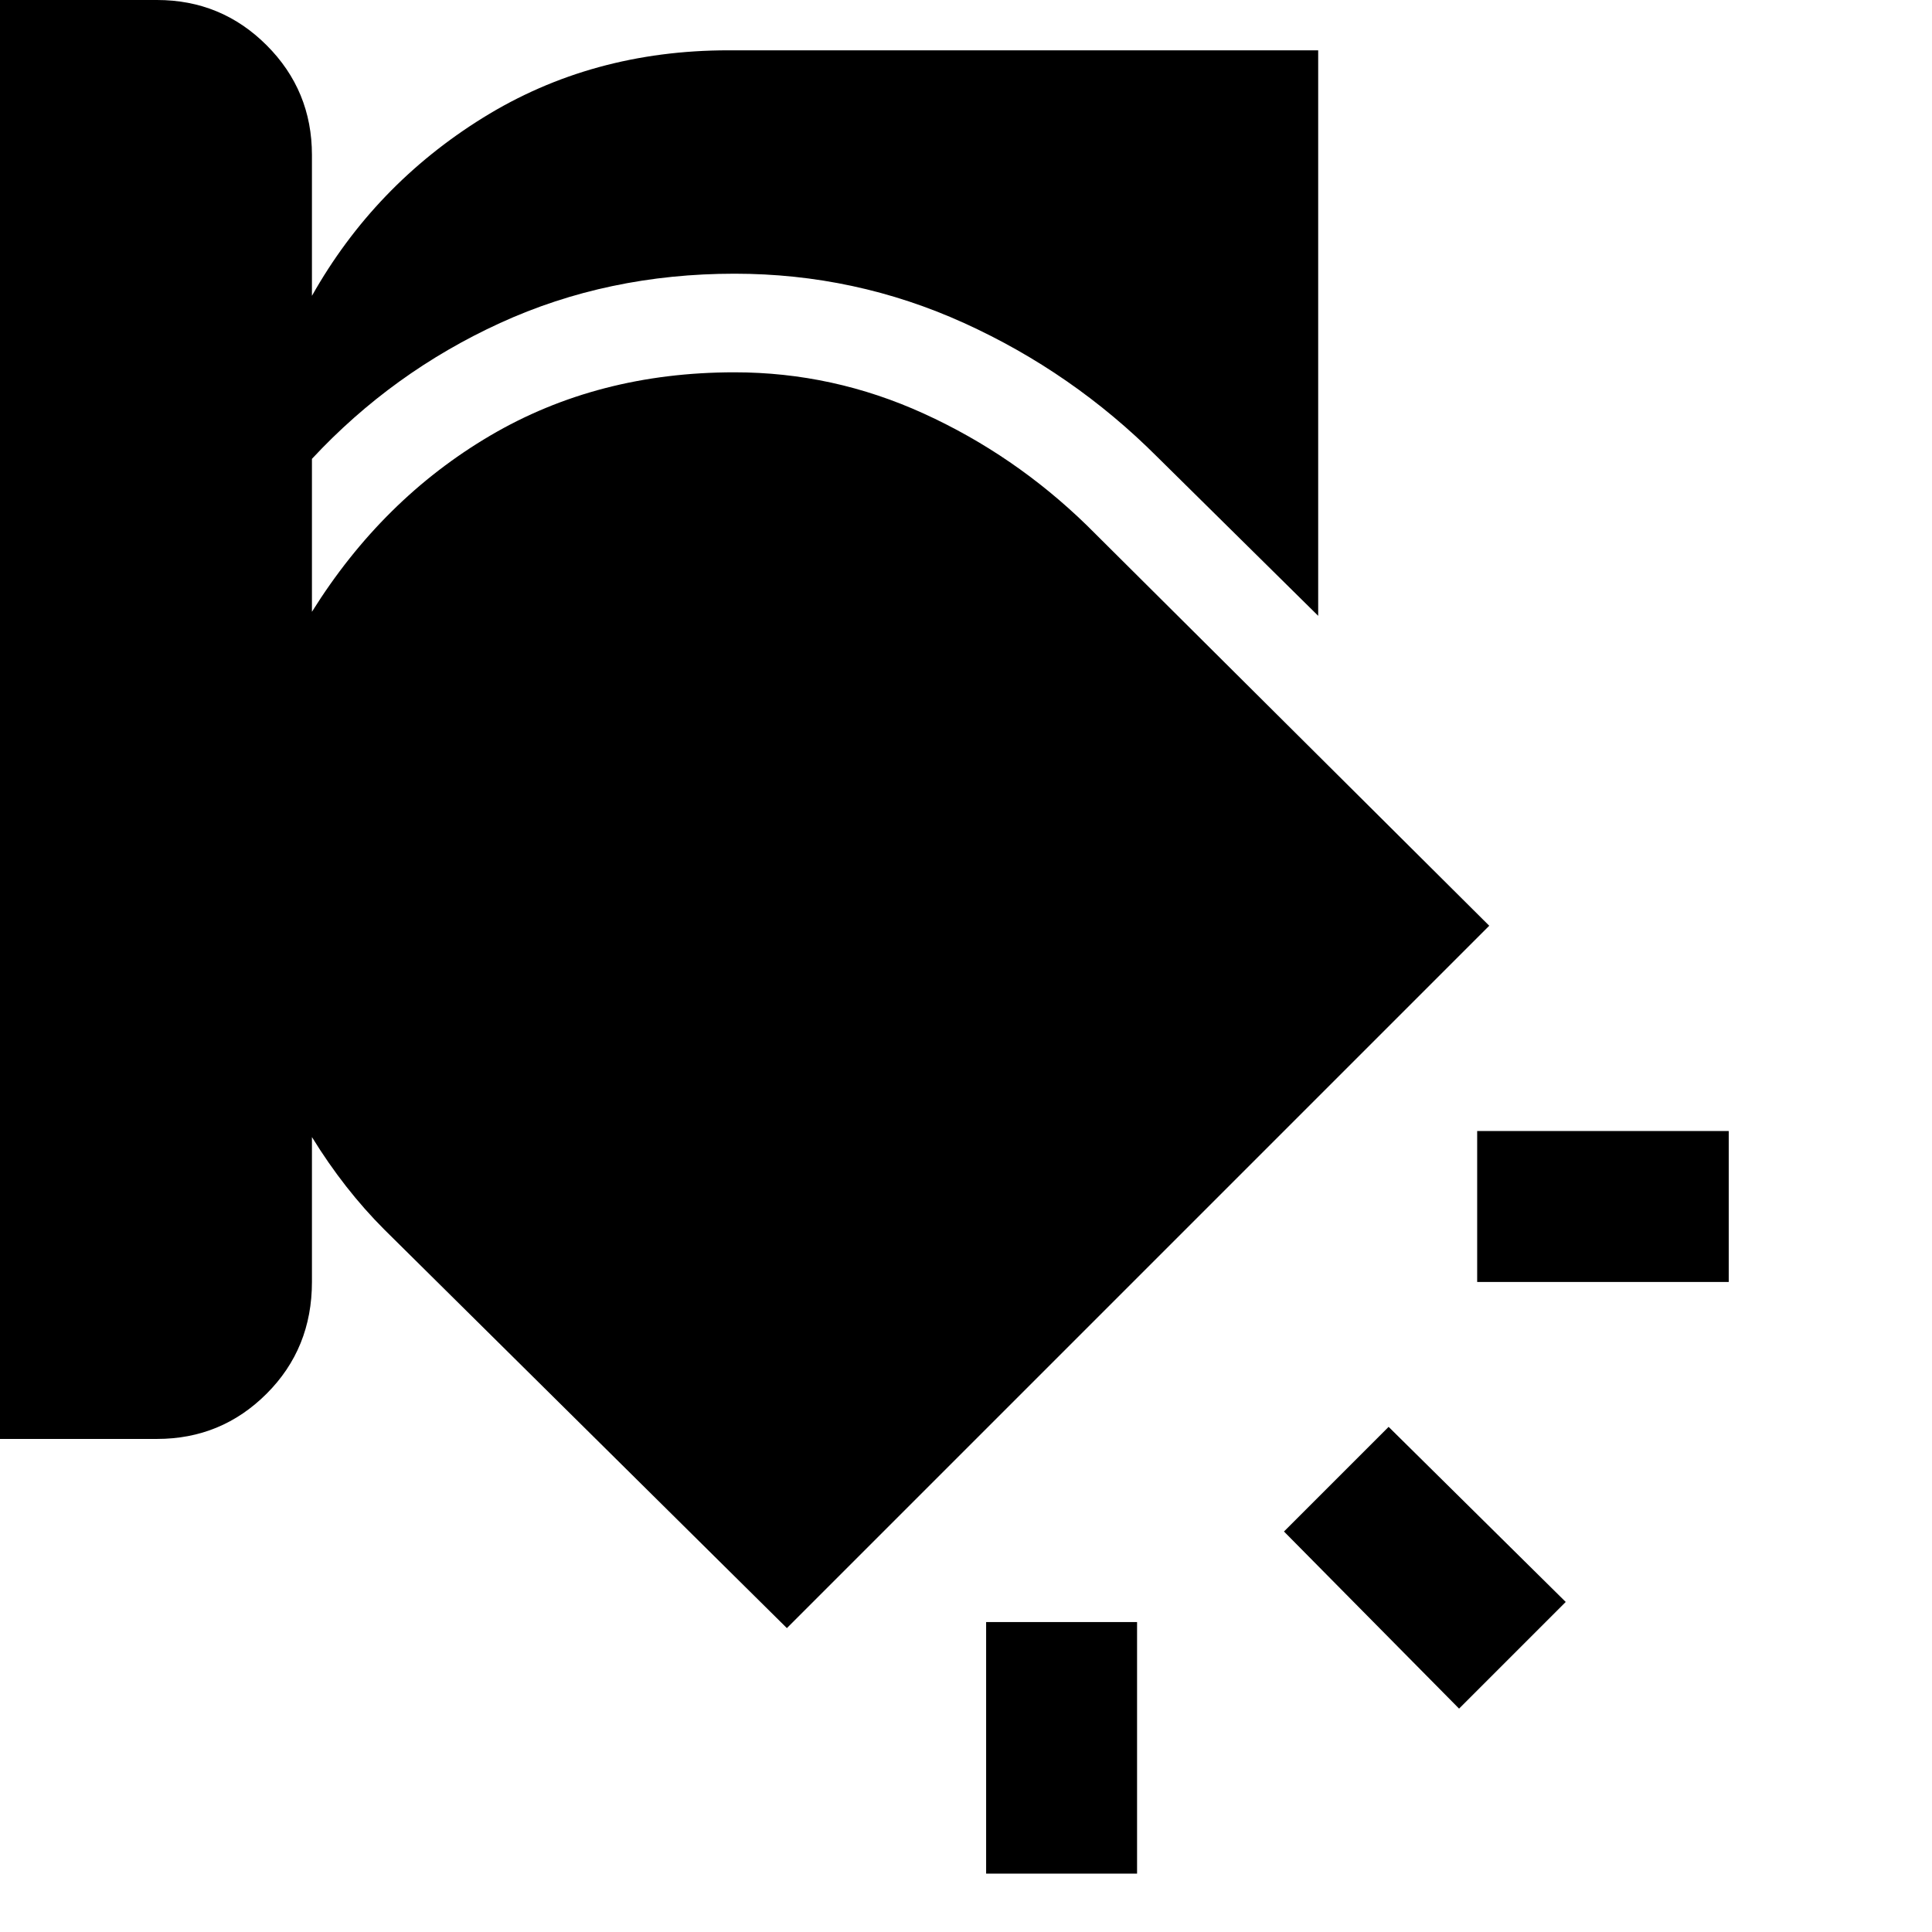 <svg xmlns="http://www.w3.org/2000/svg" width="48" height="48" viewBox="0 0 48 48"><path d="M24.5 40.3h3.75v6.25H24.5Zm10-4.85 4.4 4.35-2.65 2.65-4.35-4.4ZM0 0h3.9q1.6 0 2.725 1.125T7.75 3.85v3.5Q9.3 4.6 12 2.925q2.7-1.675 6.1-1.675h14.65V15.3l-4-3.95q-2.1-2.1-4.8-3.325-2.7-1.225-5.7-1.225-3.15 0-5.825 1.225Q9.75 9.25 7.75 11.4v3.8q1.75-2.8 4.425-4.375Q14.85 9.25 18.25 9.25q2.45 0 4.7 1.025T27 13.05L37 23 19.55 40.45l-10-9.9q-.5-.5-.95-1.075-.45-.575-.85-1.225v3.6q0 1.65-1.125 2.775T3.9 35.75H0Zm36.7 28.1h6.25v3.75H36.7Z"/></svg>